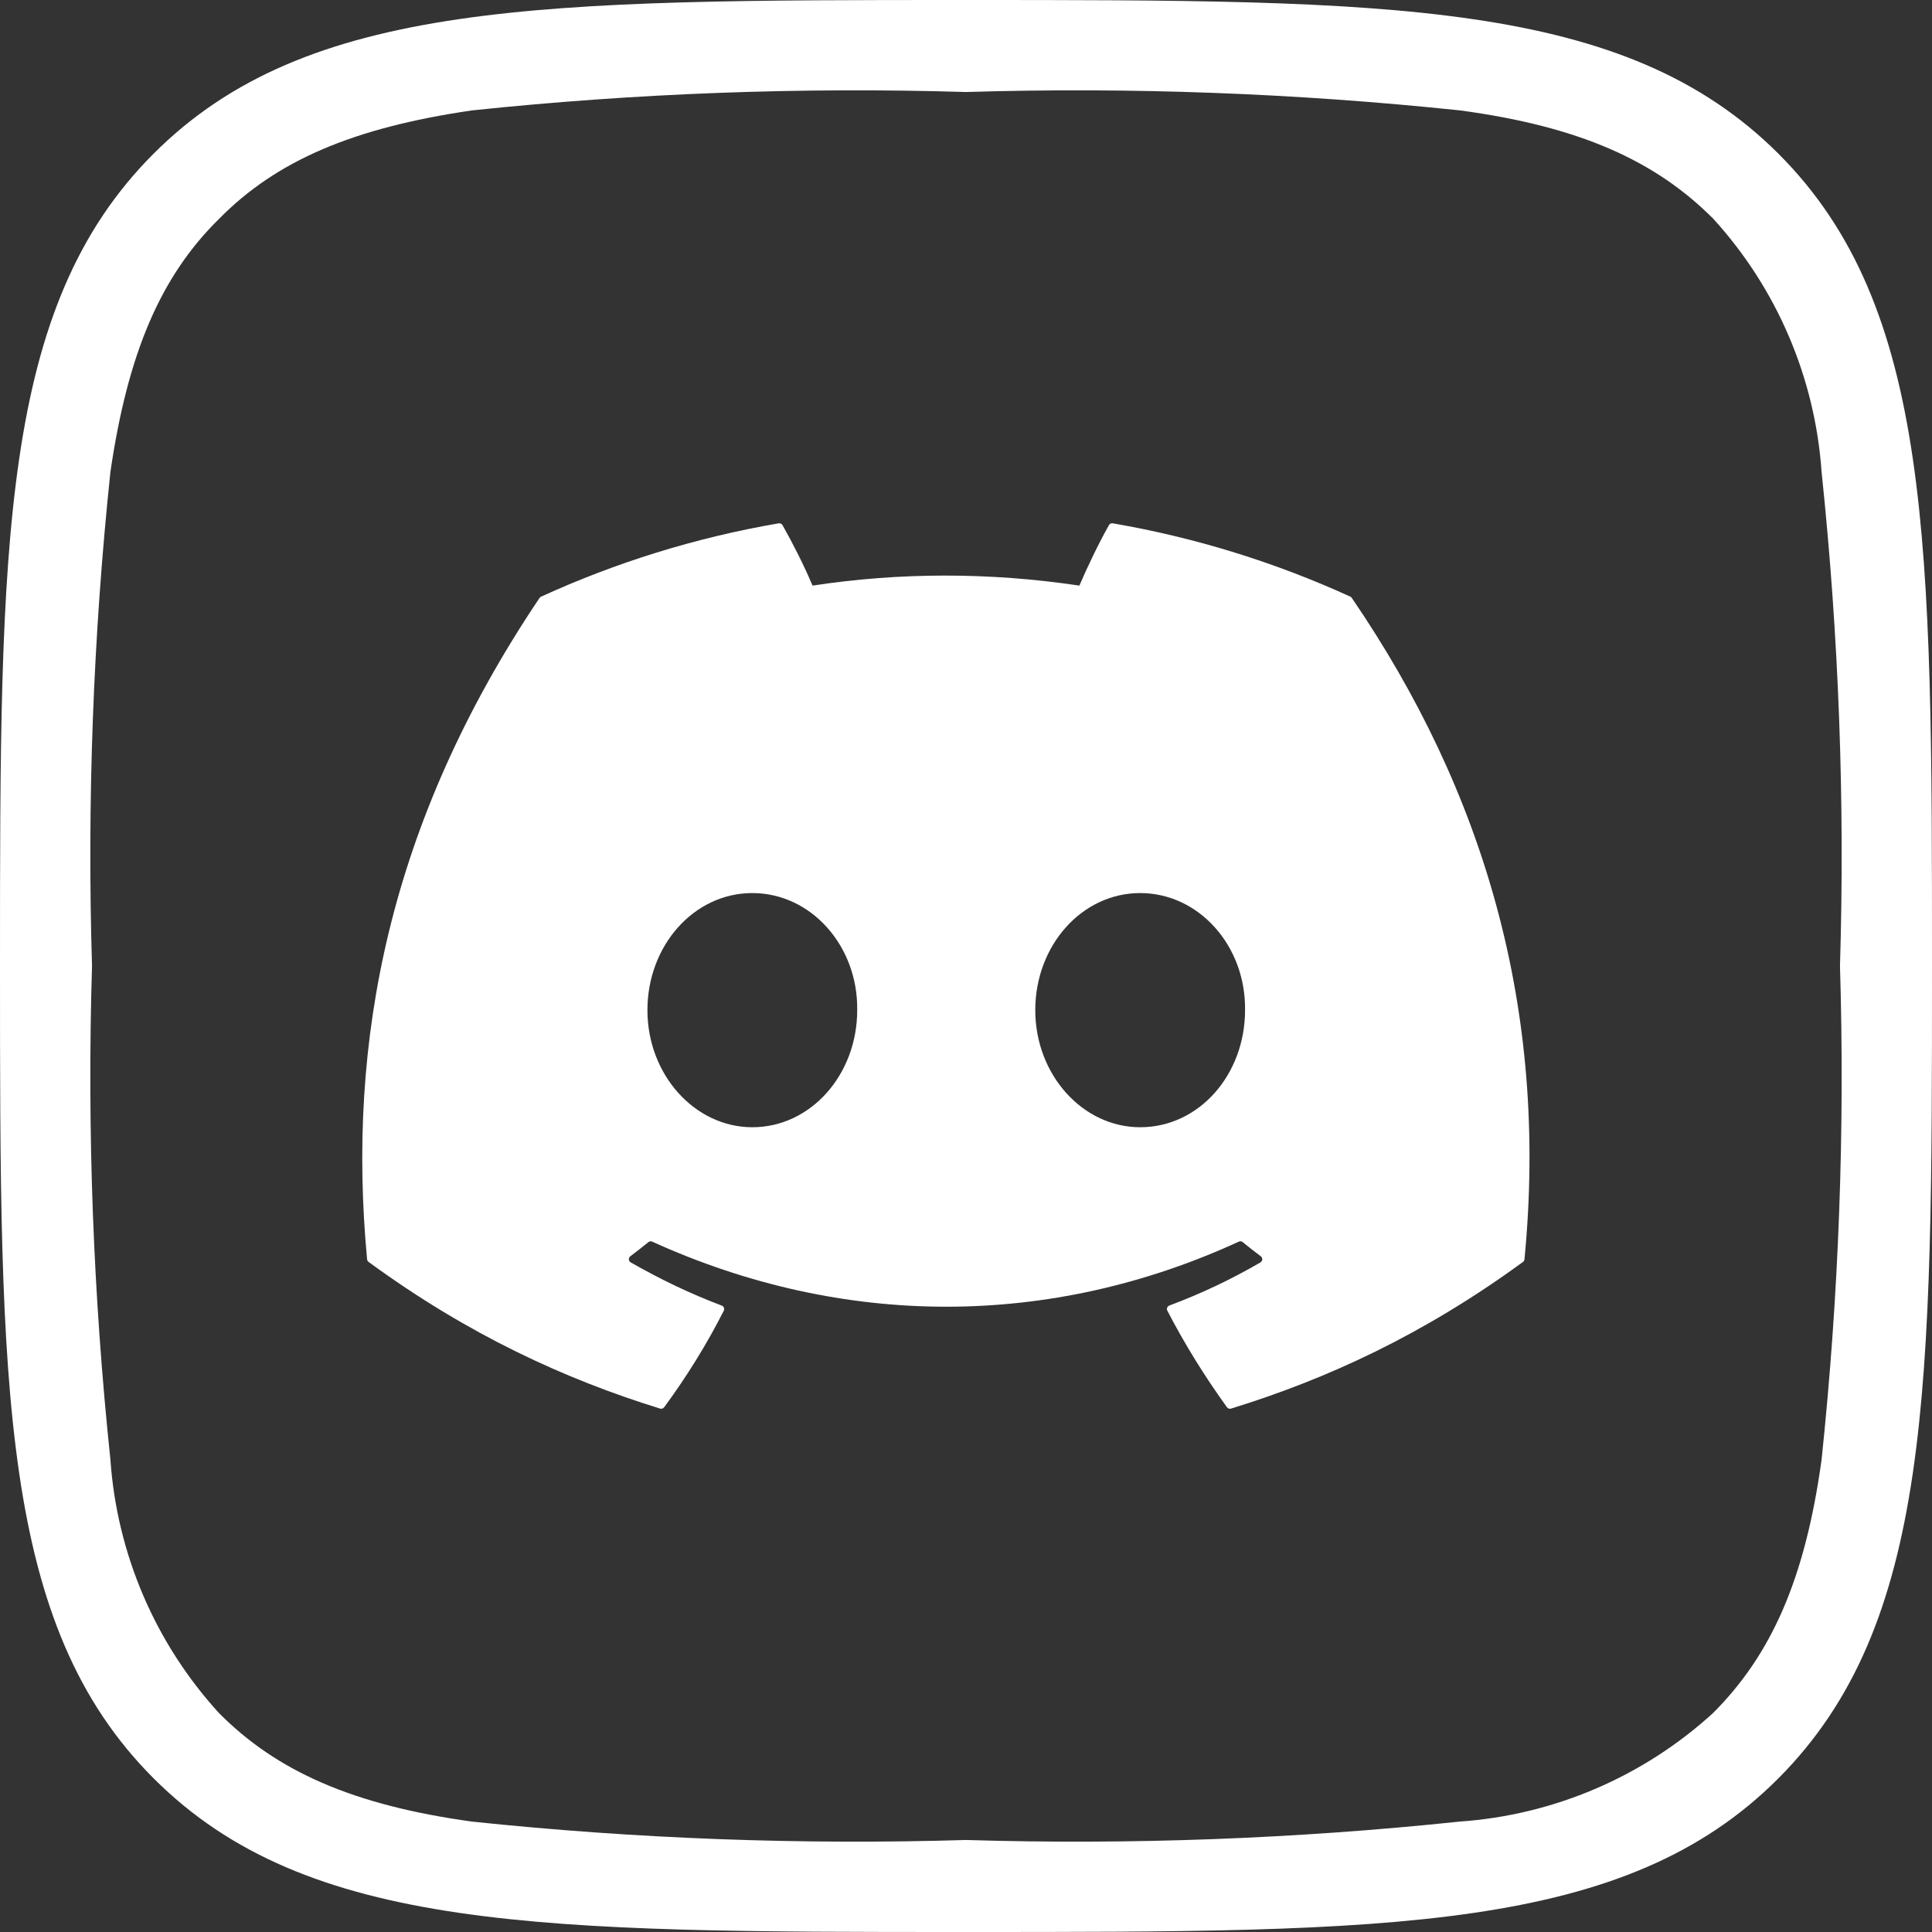 <svg width="48" height="48" viewBox="0 0 48 48" fill="none" xmlns="http://www.w3.org/2000/svg">
<rect x="0" y="0" width="48" height="48" fill="#333333" stroke="none"/>
<g clip-path="url(#clip0_251_376)">
<path fill-rule="evenodd" clip-rule="evenodd" d="M5.44 5.44C4 6.857 3.177 8.754 2.743 11.726C2.315 15.802 2.162 19.903 2.286 24C2.162 28.093 2.315 32.19 2.743 36.263C2.906 38.606 3.856 40.825 5.44 42.56V42.56C6.869 44 8.754 44.846 11.726 45.257C15.802 45.685 19.903 45.838 24 45.714C28.093 45.838 32.19 45.685 36.263 45.257C38.606 45.094 40.825 44.144 42.56 42.56C44 41.12 44.846 39.246 45.257 36.263C45.685 32.19 45.838 28.093 45.714 24C45.838 19.903 45.685 15.802 45.257 11.726C45.094 9.383 44.144 7.163 42.56 5.429C41.12 3.989 39.246 3.143 36.274 2.743C32.198 2.315 28.097 2.162 24 2.286C19.903 2.162 15.802 2.315 11.726 2.743C8.754 3.177 6.857 4 5.44 5.44ZM44.183 3.817C48 7.634 48 13.474 48 24C48 34.526 48 40.354 44.183 44.183C40.366 48.011 34.514 48 24 48C13.486 48 7.634 48 3.817 44.183C0 40.366 0 34.514 0 24C0 13.486 0 7.634 3.817 3.817C7.634 0 13.474 0 24 0C34.526 0 40.354 0 44.183 3.817Z" fill="white"/>
<path d="M33.55 14.824C31.701 13.98 29.719 13.358 27.647 13.002C27.609 12.995 27.571 13.012 27.552 13.046C27.297 13.497 27.015 14.086 26.817 14.549C24.588 14.217 22.37 14.217 20.187 14.549C19.989 14.076 19.697 13.497 19.441 13.046C19.421 13.013 19.384 12.996 19.346 13.002C17.275 13.357 15.293 13.978 13.443 14.824C13.427 14.831 13.413 14.842 13.404 14.857C9.645 20.447 8.615 25.9 9.12 31.285C9.122 31.312 9.137 31.337 9.158 31.353C11.638 33.166 14.041 34.266 16.399 34.996C16.437 35.008 16.477 34.994 16.501 34.963C17.058 34.205 17.556 33.405 17.982 32.565C18.007 32.515 17.983 32.457 17.932 32.437C17.143 32.14 16.392 31.776 15.67 31.364C15.613 31.331 15.608 31.25 15.661 31.211C15.812 31.097 15.965 30.979 16.11 30.86C16.136 30.838 16.173 30.834 16.203 30.848C20.95 33.004 26.088 33.004 30.778 30.848C30.809 30.833 30.845 30.837 30.873 30.859C31.018 30.978 31.17 31.097 31.323 31.211C31.376 31.25 31.372 31.331 31.315 31.364C30.593 31.785 29.842 32.14 29.052 32.436C29 32.456 28.977 32.515 29.003 32.565C29.438 33.404 29.935 34.203 30.483 34.962C30.506 34.994 30.547 35.008 30.585 34.996C32.954 34.266 35.357 33.166 37.837 31.353C37.859 31.337 37.873 31.313 37.875 31.286C38.48 25.06 36.862 19.652 33.587 14.858C33.579 14.842 33.566 14.831 33.55 14.824ZM18.691 28.006C17.262 28.006 16.085 26.701 16.085 25.097C16.085 23.494 17.239 22.188 18.691 22.188C20.154 22.188 21.32 23.505 21.297 25.097C21.297 26.701 20.142 28.006 18.691 28.006ZM28.327 28.006C26.898 28.006 25.721 26.701 25.721 25.097C25.721 23.494 26.875 22.188 28.327 22.188C29.79 22.188 30.956 23.505 30.933 25.097C30.933 26.701 29.79 28.006 28.327 28.006Z" fill="white"/>
</g>
<defs>
<clipPath id="clip0_251_376">
<rect width="48" height="48" fill="white"/>
</clipPath>
</defs>
</svg>
